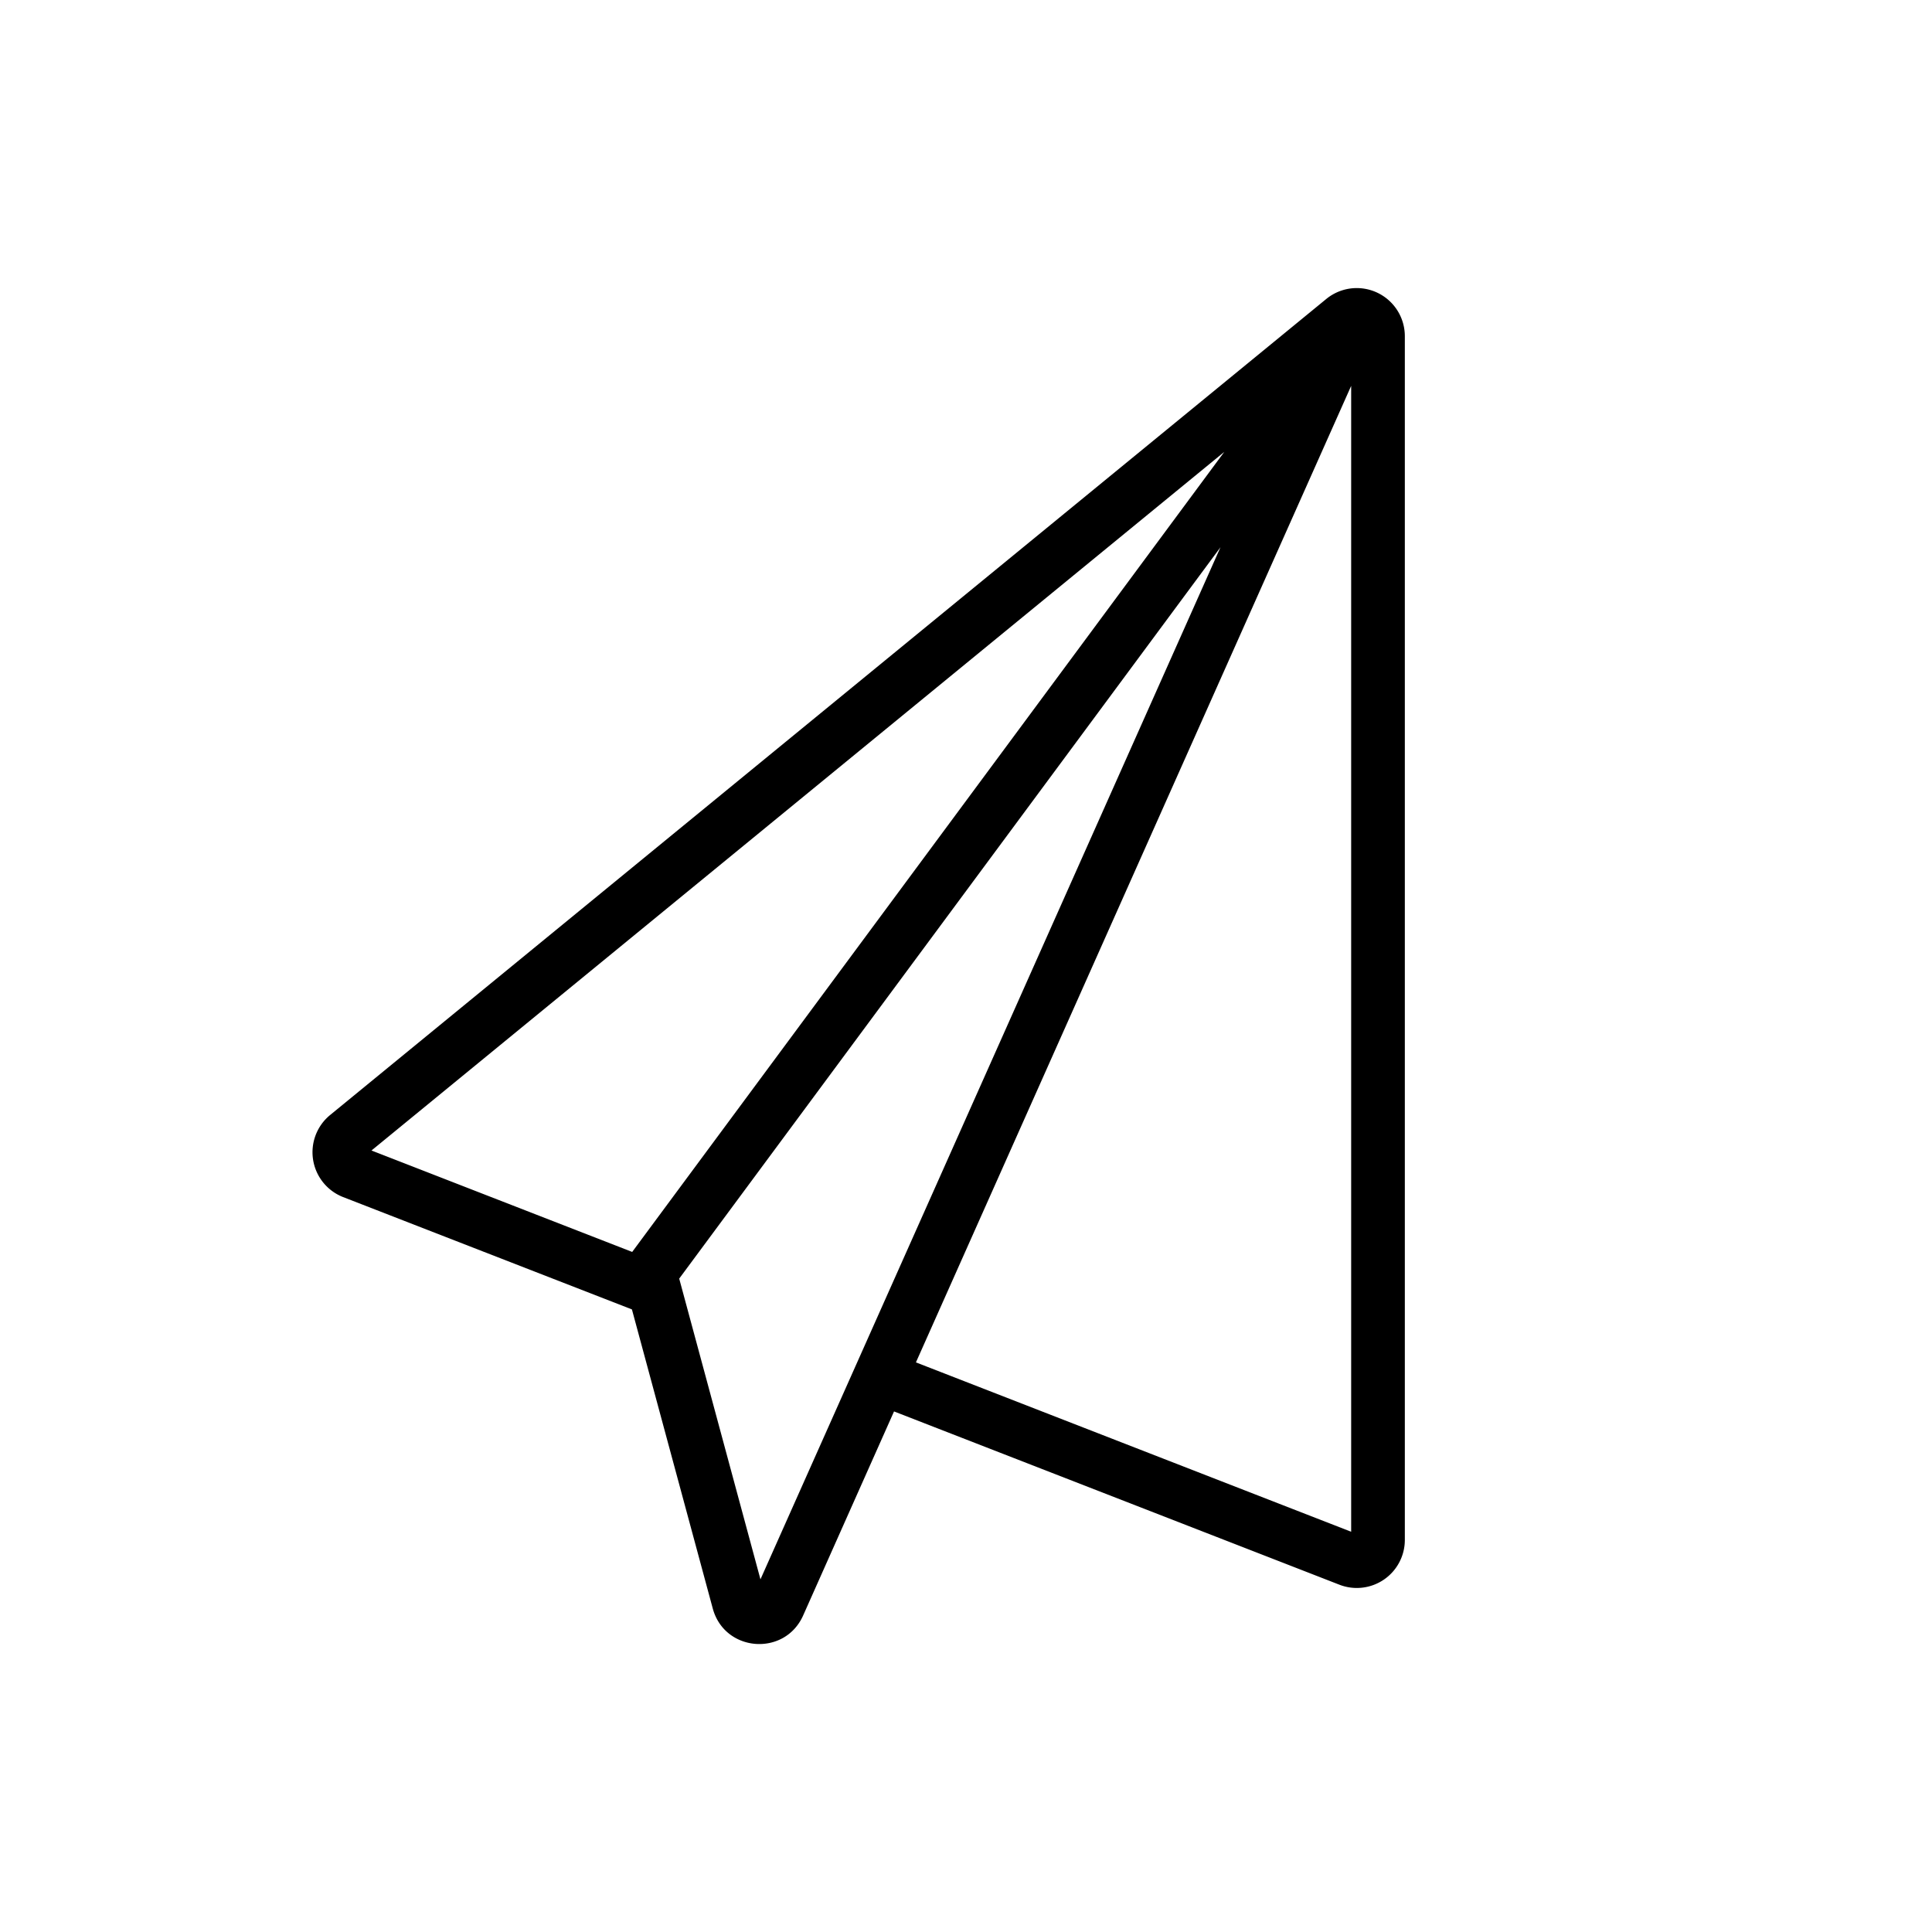 <svg class="tds-svg-icon--fill" viewBox="0 0 36 36" xmlns="http://www.w3.org/2000/svg"><path fill-rule="evenodd" clip-rule="evenodd" d="m11.775 24.399-5.381-2.093a.897.897 0 0 1-.243-1.529L24.713 5.571a.896.896 0 0 1 1.464.693v22.429a.895.895 0 0 1-1.221.835L16.659 26.3l-1.694 3.803c-.344.77-1.464.683-1.684-.132l-1.506-5.572Zm.881-.574 10.086-13.628-8.572 19.232-1.514-5.604ZM22.813 8.42 11.78 23.328l-4.858-1.89L22.813 8.42Zm2.364 20.122V7.19l-8.11 18.196 8.11 3.156Z"/></svg>
